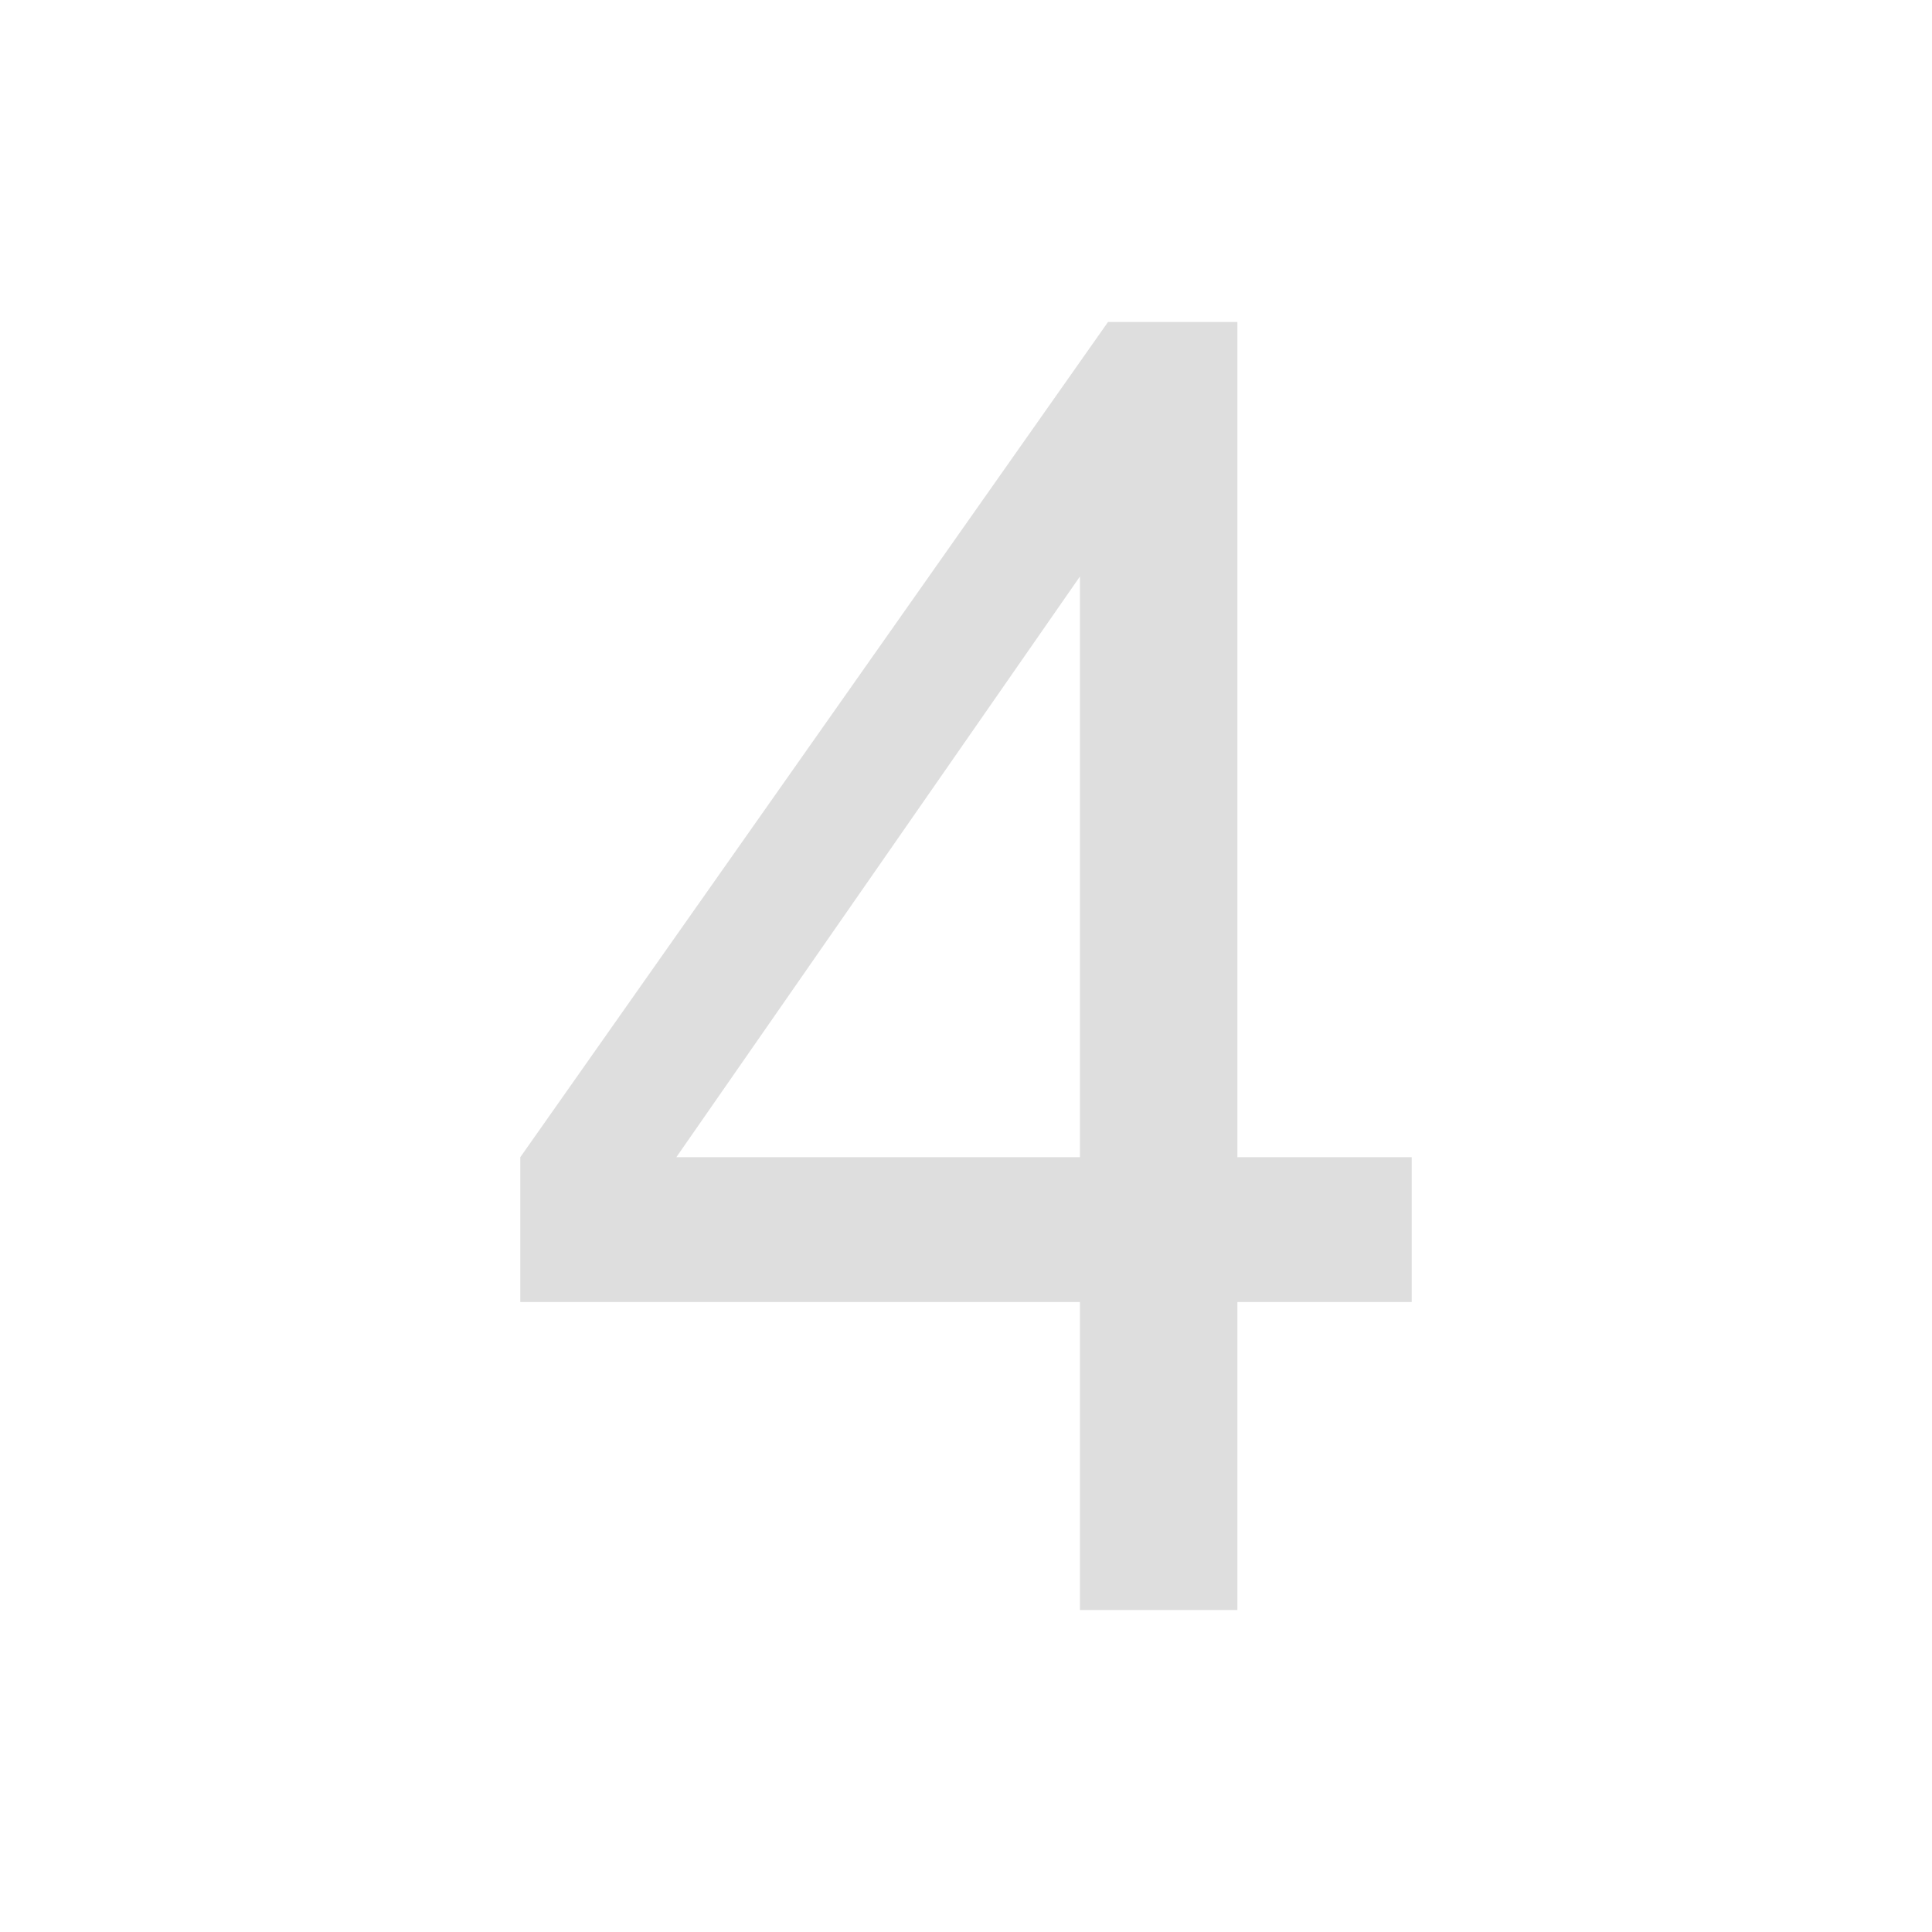 <?xml version="1.0" encoding="UTF-8"?>
<svg xmlns="http://www.w3.org/2000/svg" xmlns:xlink="http://www.w3.org/1999/xlink" baseProfile="tiny" contentScriptType="text/ecmascript" contentStyleType="text/css" height="30px" preserveAspectRatio="xMidYMid meet" version="1.1" viewBox="0 0 30 30" width="30px" x="0px" y="0px" zoomAndPan="magnify">
<rect fill="none" height="30" width="30"/>
<path color="#000000" d="M 17.205 5 L 8.079 17.969 L 8.079 20.218 L 16.769 20.218 L 16.769 25.0 L 19.214 25.0 L 19.214 20.218 L 21.921 20.218 L 21.921 17.969 L 19.214 17.969 L 19.214 5 L 17.205 5 z M 16.769 8.952 L 16.769 17.969 L 10.502 17.969 L 16.769 8.952 z " display="inline" fill="#dedede" fill-opacity="1" fill-rule="nonzero" stroke="none" visibility="visible"/>
</svg>
